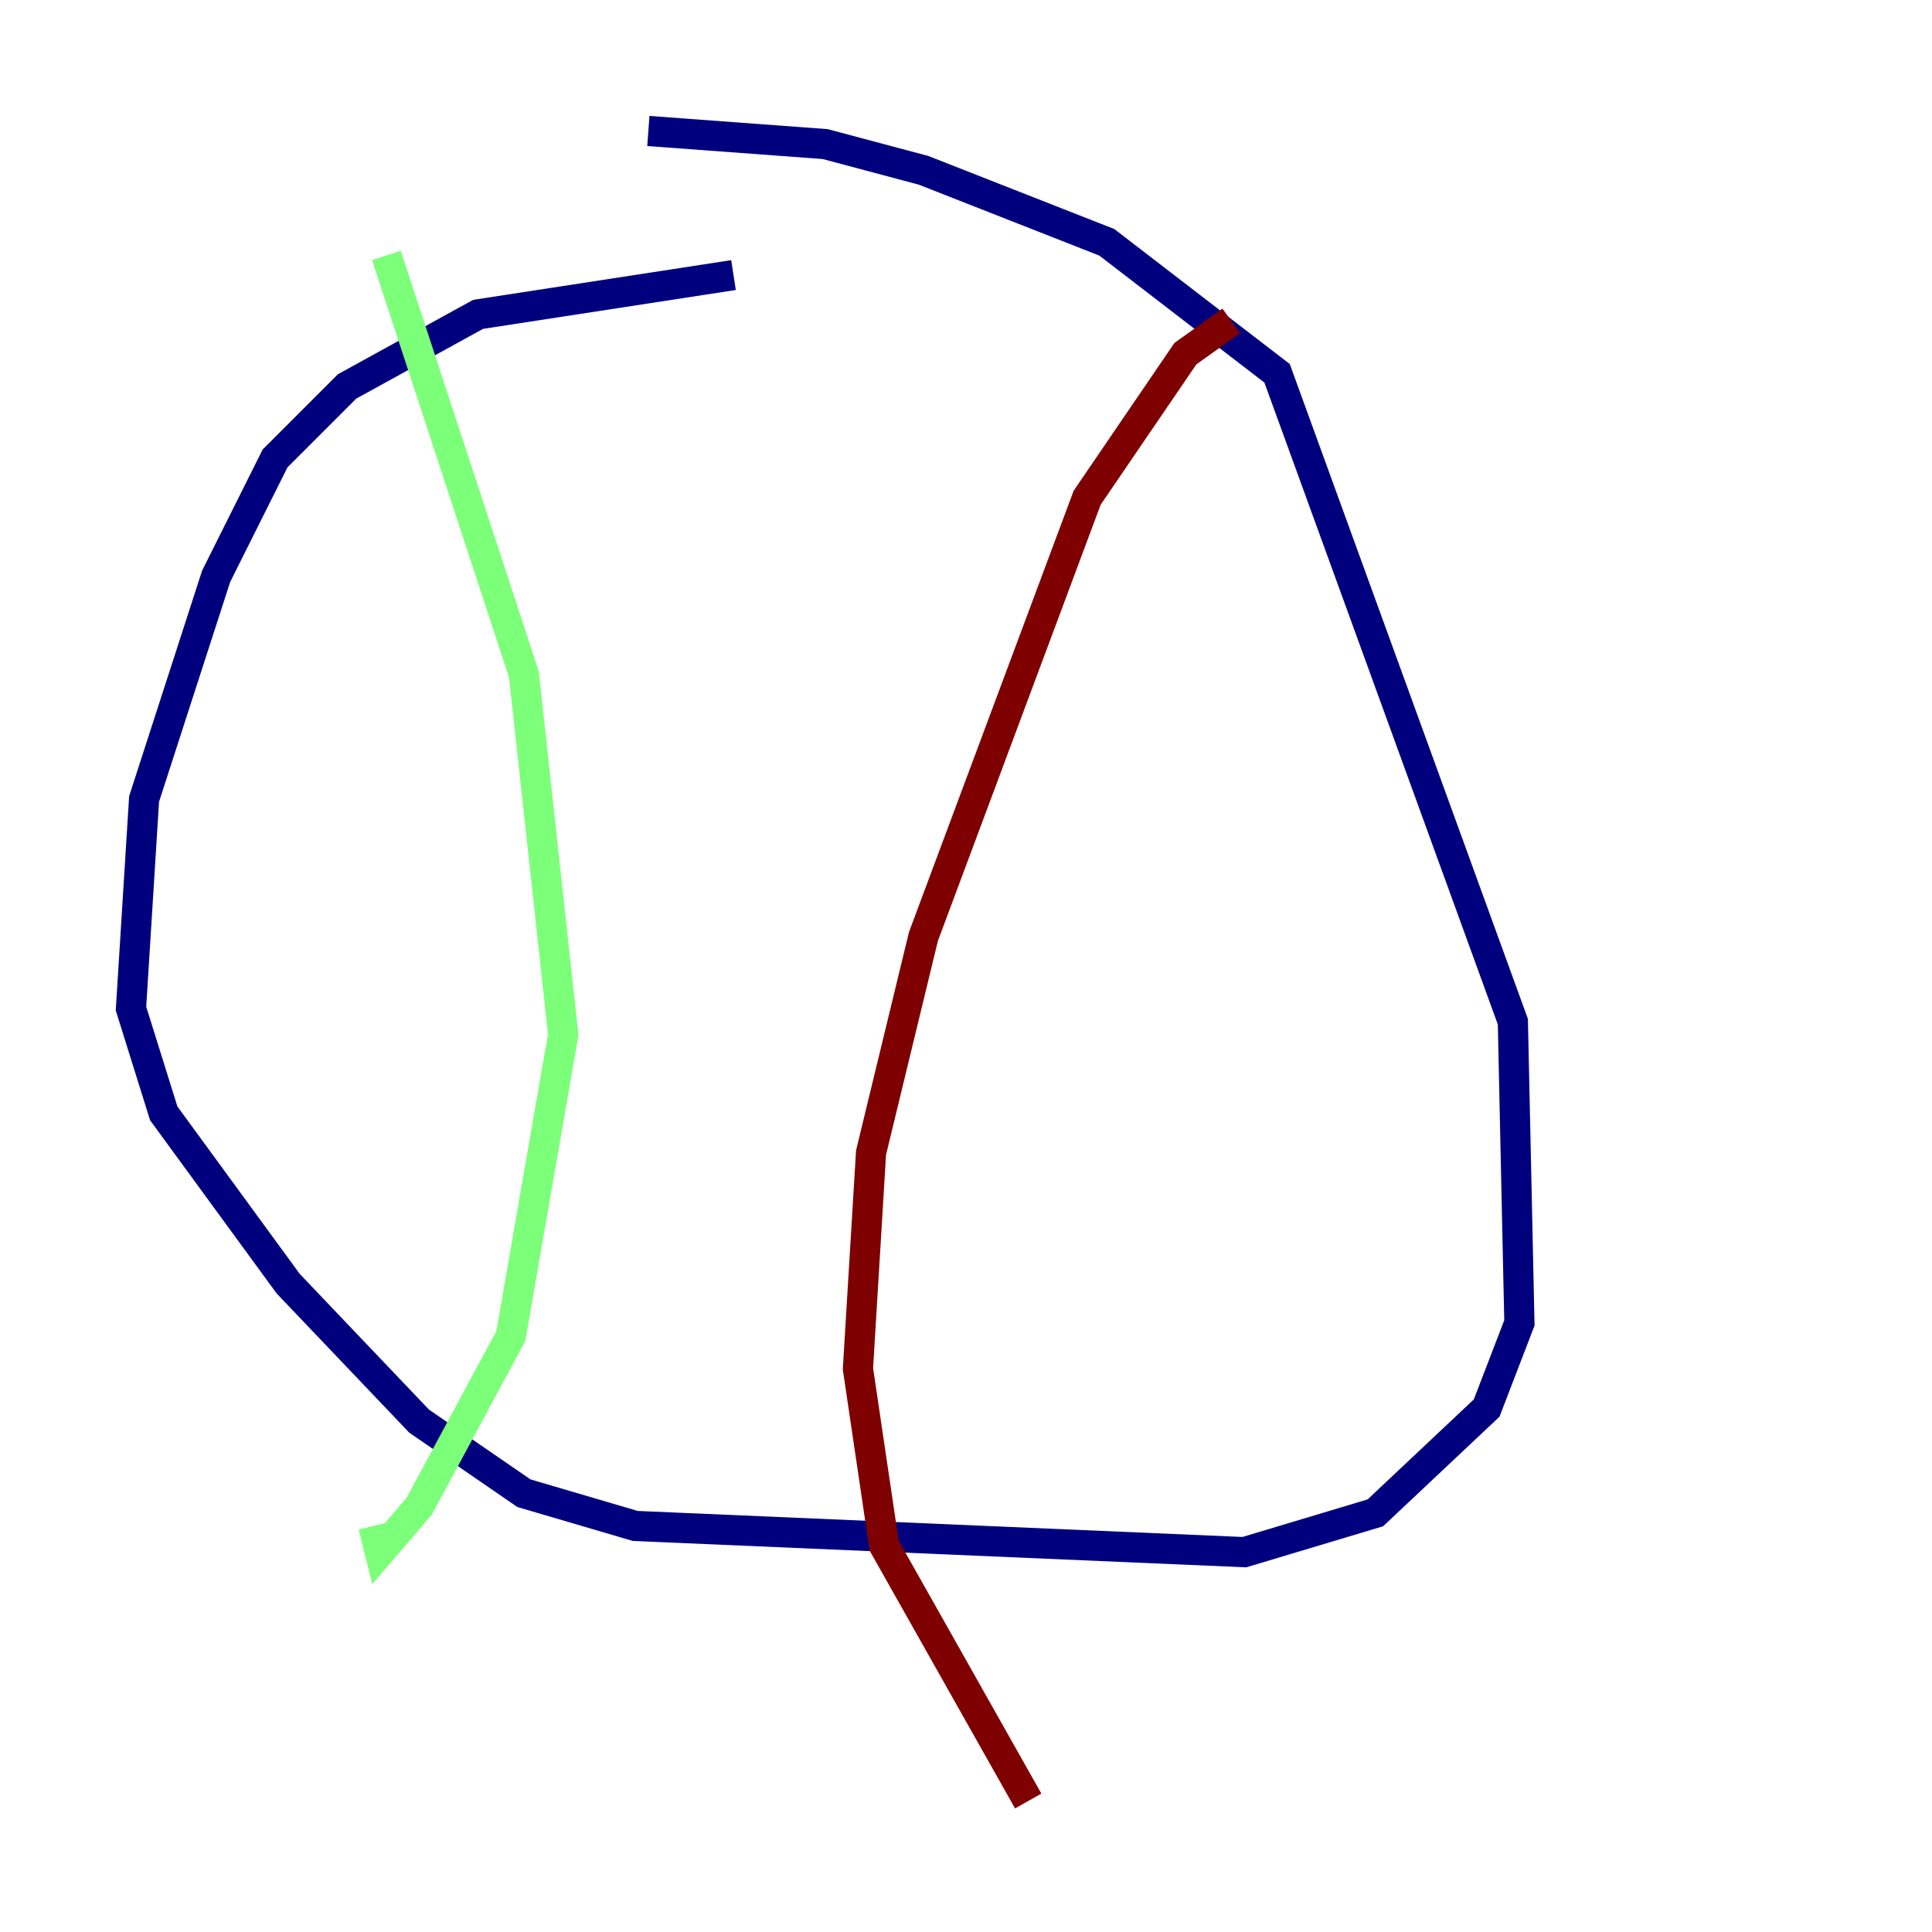 <?xml version="1.0" encoding="utf-8" ?>
<svg baseProfile="tiny" height="128" version="1.2" viewBox="0,0,128,128" width="128" xmlns="http://www.w3.org/2000/svg" xmlns:ev="http://www.w3.org/2001/xml-events" xmlns:xlink="http://www.w3.org/1999/xlink"><defs /><polyline fill="none" points="48.597,18.224 31.675,20.827 22.997,25.6 18.224,30.373 14.319,38.183 9.546,52.936 8.678,66.82 10.848,73.763 19.091,85.044 27.77,94.156 34.712,98.929 42.088,101.098 82.441,102.834 91.119,100.231 98.495,93.288 100.664,87.647 100.231,67.688 84.61,24.732 73.329,16.054 61.18,11.281 54.671,9.546 42.956,8.678" stroke="#00007f" stroke-width="2" /><polyline fill="none" points="25.6,16.922 34.712,44.691 37.315,68.556 33.844,88.515 27.77,99.797 25.166,102.834 24.732,101.098" stroke="#7cff79" stroke-width="2" /><polyline fill="none" points="81.573,21.261 78.536,23.43 72.027,32.976 61.18,62.047 57.709,76.366 56.841,90.685 58.576,102.4 68.122,119.322" stroke="#7f0000" stroke-width="2" /></svg>